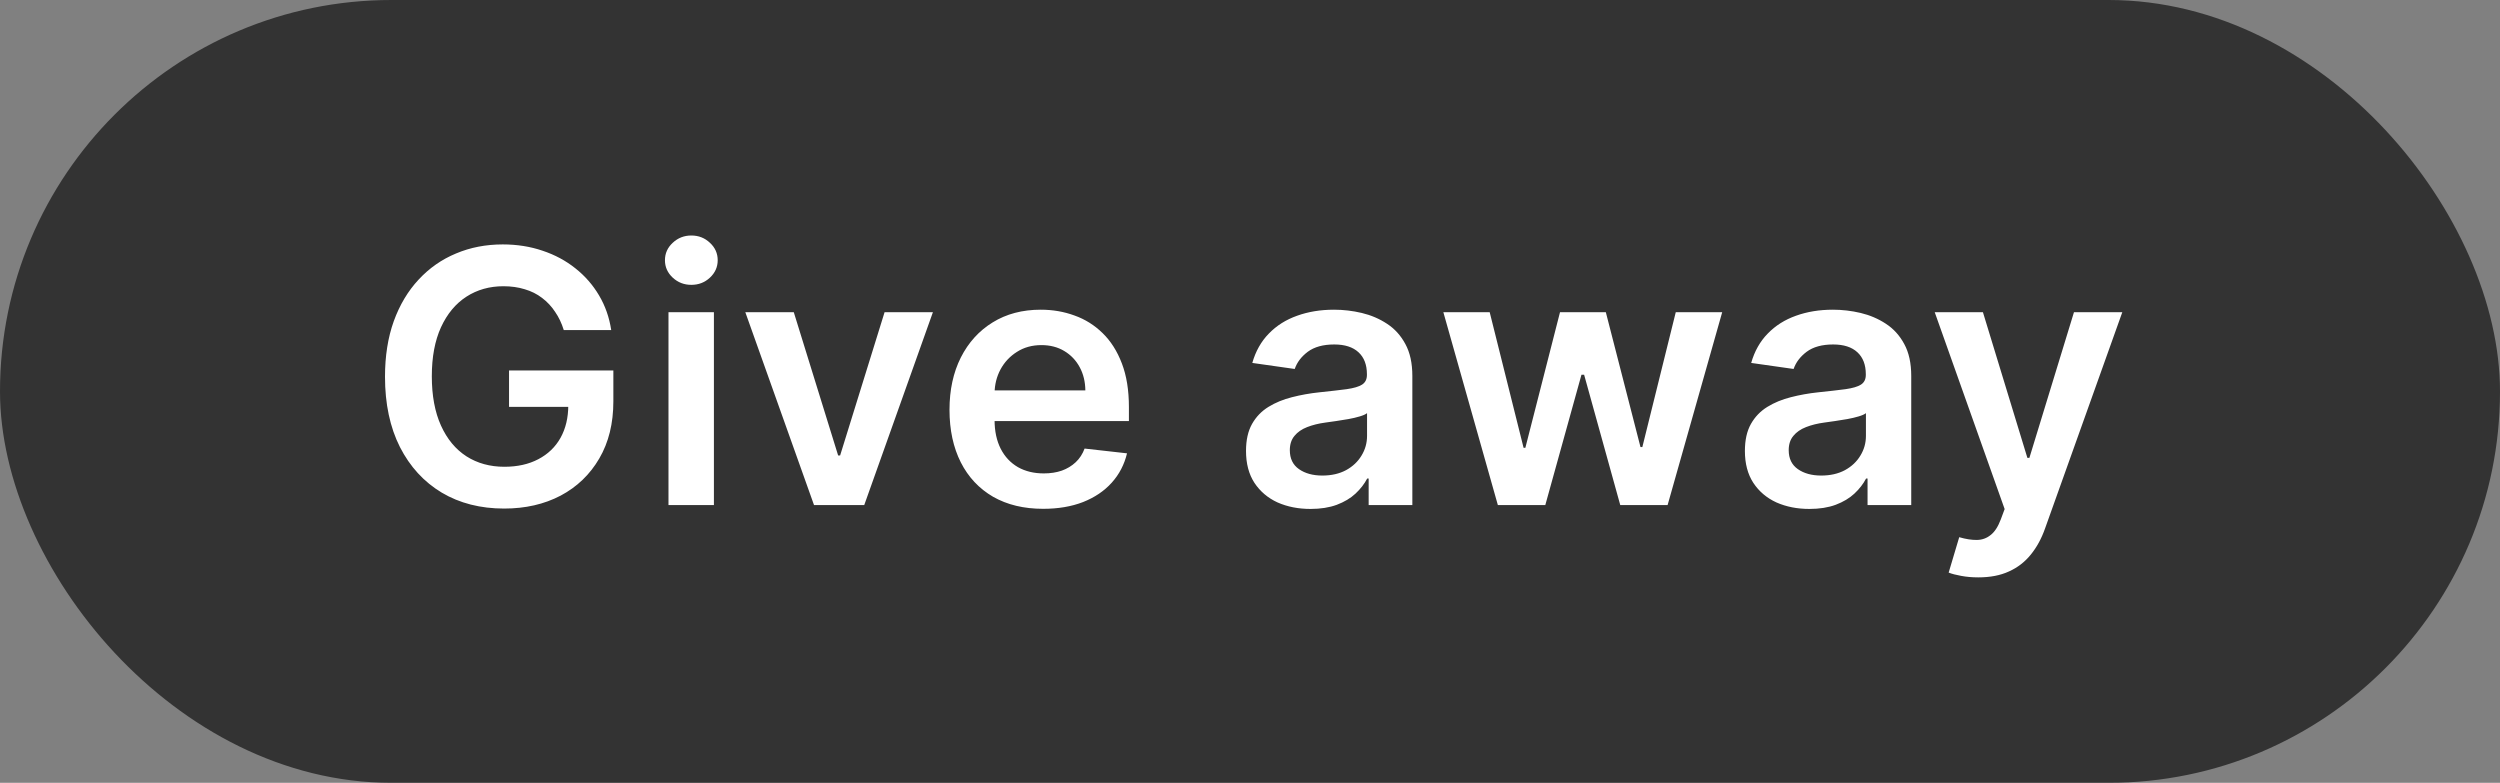 <svg width="99" height="31" viewBox="0 0 99 31" fill="none" xmlns="http://www.w3.org/2000/svg">
<rect x="0" y="0" width="99" height="31" fill="#808080" stroke="none"/>
<rect width="99" height="31" rx="15.5" fill="black" fill-opacity="0.6"/>
<path d="M22.325 13.07C22.242 12.801 22.128 12.561 21.982 12.349C21.84 12.133 21.667 11.949 21.465 11.797C21.266 11.644 21.038 11.53 20.779 11.454C20.521 11.374 20.239 11.335 19.934 11.335C19.387 11.335 18.9 11.472 18.472 11.747C18.045 12.022 17.708 12.427 17.463 12.96C17.221 13.491 17.1 14.137 17.1 14.899C17.1 15.668 17.221 16.319 17.463 16.853C17.705 17.387 18.041 17.793 18.472 18.071C18.903 18.346 19.404 18.484 19.974 18.484C20.491 18.484 20.938 18.384 21.316 18.185C21.697 17.986 21.991 17.705 22.196 17.34C22.401 16.972 22.504 16.541 22.504 16.048L22.922 16.112H20.158V14.671H24.289V15.893C24.289 16.765 24.104 17.519 23.732 18.155C23.361 18.792 22.851 19.282 22.201 19.627C21.551 19.968 20.806 20.139 19.964 20.139C19.026 20.139 18.202 19.929 17.493 19.508C16.787 19.084 16.235 18.482 15.837 17.703C15.443 16.921 15.246 15.993 15.246 14.919C15.246 14.097 15.362 13.363 15.594 12.717C15.829 12.07 16.157 11.522 16.578 11.071C16.999 10.617 17.493 10.272 18.06 10.037C18.626 9.798 19.243 9.679 19.909 9.679C20.473 9.679 20.998 9.762 21.485 9.928C21.972 10.09 22.405 10.322 22.783 10.624C23.164 10.925 23.477 11.283 23.722 11.697C23.968 12.112 24.128 12.569 24.204 13.07H22.325ZM26.472 20V12.364H28.271V20H26.472ZM27.376 11.28C27.091 11.28 26.846 11.185 26.641 10.996C26.435 10.804 26.332 10.574 26.332 10.305C26.332 10.034 26.435 9.803 26.641 9.614C26.846 9.422 27.091 9.326 27.376 9.326C27.665 9.326 27.91 9.422 28.112 9.614C28.318 9.803 28.421 10.034 28.421 10.305C28.421 10.574 28.318 10.804 28.112 10.996C27.91 11.185 27.665 11.28 27.376 11.28ZM36.943 12.364L34.224 20H32.235L29.515 12.364H31.434L33.19 18.036H33.269L35.029 12.364H36.943ZM41.309 20.149C40.544 20.149 39.883 19.99 39.326 19.672C38.772 19.35 38.346 18.896 38.048 18.31C37.75 17.72 37.6 17.025 37.6 16.227C37.6 15.441 37.75 14.752 38.048 14.158C38.35 13.562 38.77 13.098 39.311 12.766C39.851 12.432 40.486 12.264 41.215 12.264C41.685 12.264 42.13 12.34 42.547 12.493C42.968 12.642 43.339 12.874 43.661 13.189C43.986 13.504 44.241 13.905 44.426 14.392C44.612 14.876 44.705 15.453 44.705 16.122V16.674H38.446V15.461H42.98C42.976 15.116 42.902 14.81 42.756 14.541C42.61 14.269 42.406 14.056 42.145 13.9C41.886 13.744 41.584 13.666 41.24 13.666C40.872 13.666 40.549 13.756 40.27 13.935C39.992 14.11 39.775 14.342 39.619 14.631C39.467 14.916 39.389 15.229 39.385 15.57V16.629C39.385 17.073 39.467 17.454 39.629 17.773C39.791 18.088 40.018 18.329 40.31 18.499C40.602 18.664 40.943 18.747 41.334 18.747C41.596 18.747 41.833 18.711 42.045 18.638C42.257 18.562 42.441 18.451 42.597 18.305C42.753 18.159 42.87 17.978 42.95 17.763L44.63 17.952C44.524 18.396 44.322 18.784 44.024 19.115C43.729 19.443 43.351 19.698 42.89 19.881C42.43 20.06 41.903 20.149 41.309 20.149ZM51.898 20.154C51.414 20.154 50.978 20.068 50.59 19.896C50.206 19.72 49.901 19.461 49.675 19.12C49.453 18.779 49.342 18.358 49.342 17.857C49.342 17.426 49.422 17.07 49.581 16.788C49.74 16.507 49.957 16.281 50.232 16.112C50.507 15.943 50.817 15.816 51.162 15.729C51.51 15.64 51.869 15.575 52.241 15.536C52.688 15.489 53.051 15.448 53.329 15.411C53.608 15.371 53.81 15.312 53.936 15.232C54.065 15.149 54.13 15.022 54.13 14.849V14.82C54.13 14.445 54.019 14.155 53.797 13.95C53.575 13.744 53.255 13.641 52.837 13.641C52.396 13.641 52.047 13.738 51.788 13.93C51.533 14.122 51.361 14.349 51.271 14.611L49.591 14.372C49.723 13.908 49.942 13.52 50.247 13.209C50.552 12.894 50.925 12.659 51.366 12.503C51.806 12.344 52.294 12.264 52.827 12.264C53.195 12.264 53.561 12.307 53.926 12.393C54.291 12.48 54.624 12.622 54.925 12.821C55.227 13.017 55.469 13.283 55.651 13.621C55.837 13.96 55.929 14.382 55.929 14.889V20H54.199V18.951H54.14C54.03 19.163 53.876 19.362 53.677 19.548C53.482 19.73 53.235 19.877 52.937 19.99C52.642 20.099 52.295 20.154 51.898 20.154ZM52.365 18.832C52.726 18.832 53.039 18.76 53.304 18.618C53.57 18.472 53.773 18.28 53.916 18.041C54.062 17.803 54.135 17.542 54.135 17.261V16.361C54.078 16.407 53.982 16.45 53.846 16.49C53.714 16.53 53.565 16.565 53.399 16.595C53.233 16.624 53.069 16.651 52.907 16.674C52.744 16.697 52.603 16.717 52.484 16.734C52.216 16.77 51.975 16.83 51.763 16.913C51.551 16.995 51.384 17.111 51.261 17.261C51.139 17.407 51.077 17.595 51.077 17.827C51.077 18.159 51.198 18.409 51.44 18.578C51.682 18.747 51.99 18.832 52.365 18.832ZM59.315 20L57.157 12.364H58.992L60.334 17.733H60.404L61.776 12.364H63.591L64.963 17.703H65.037L66.36 12.364H68.199L66.037 20H64.162L62.731 14.839H62.626L61.194 20H59.315ZM71.653 20.154C71.169 20.154 70.734 20.068 70.346 19.896C69.961 19.72 69.656 19.461 69.431 19.12C69.209 18.779 69.098 18.358 69.098 17.857C69.098 17.426 69.178 17.07 69.337 16.788C69.496 16.507 69.713 16.281 69.988 16.112C70.263 15.943 70.573 15.816 70.918 15.729C71.266 15.64 71.625 15.575 71.996 15.536C72.444 15.489 72.807 15.448 73.085 15.411C73.364 15.371 73.566 15.312 73.692 15.232C73.821 15.149 73.886 15.022 73.886 14.849V14.82C73.886 14.445 73.775 14.155 73.553 13.95C73.331 13.744 73.011 13.641 72.593 13.641C72.152 13.641 71.803 13.738 71.544 13.93C71.289 14.122 71.117 14.349 71.027 14.611L69.347 14.372C69.479 13.908 69.698 13.52 70.003 13.209C70.308 12.894 70.681 12.659 71.121 12.503C71.562 12.344 72.049 12.264 72.583 12.264C72.951 12.264 73.317 12.307 73.682 12.393C74.046 12.48 74.379 12.622 74.681 12.821C74.983 13.017 75.225 13.283 75.407 13.621C75.593 13.96 75.685 14.382 75.685 14.889V20H73.955V18.951H73.896C73.786 19.163 73.632 19.362 73.433 19.548C73.238 19.73 72.991 19.877 72.692 19.99C72.397 20.099 72.051 20.154 71.653 20.154ZM72.121 18.832C72.482 18.832 72.795 18.76 73.06 18.618C73.326 18.472 73.529 18.28 73.672 18.041C73.818 17.803 73.891 17.542 73.891 17.261V16.361C73.834 16.407 73.738 16.45 73.602 16.49C73.47 16.53 73.32 16.565 73.155 16.595C72.989 16.624 72.825 16.651 72.663 16.674C72.5 16.697 72.359 16.717 72.24 16.734C71.972 16.77 71.731 16.83 71.519 16.913C71.307 16.995 71.14 17.111 71.017 17.261C70.894 17.407 70.833 17.595 70.833 17.827C70.833 18.159 70.954 18.409 71.196 18.578C71.438 18.747 71.746 18.832 72.121 18.832ZM78.34 22.864C78.095 22.864 77.868 22.844 77.659 22.804C77.454 22.767 77.29 22.724 77.167 22.675L77.585 21.273C77.846 21.349 78.08 21.385 78.285 21.382C78.491 21.379 78.672 21.314 78.827 21.188C78.987 21.066 79.121 20.86 79.23 20.572L79.384 20.159L76.615 12.364H78.524L80.284 18.131H80.364L82.129 12.364H84.043L80.985 20.925C80.843 21.329 80.654 21.675 80.418 21.964C80.183 22.255 79.895 22.477 79.553 22.63C79.215 22.786 78.811 22.864 78.34 22.864Z" fill="white"/>
</svg>
